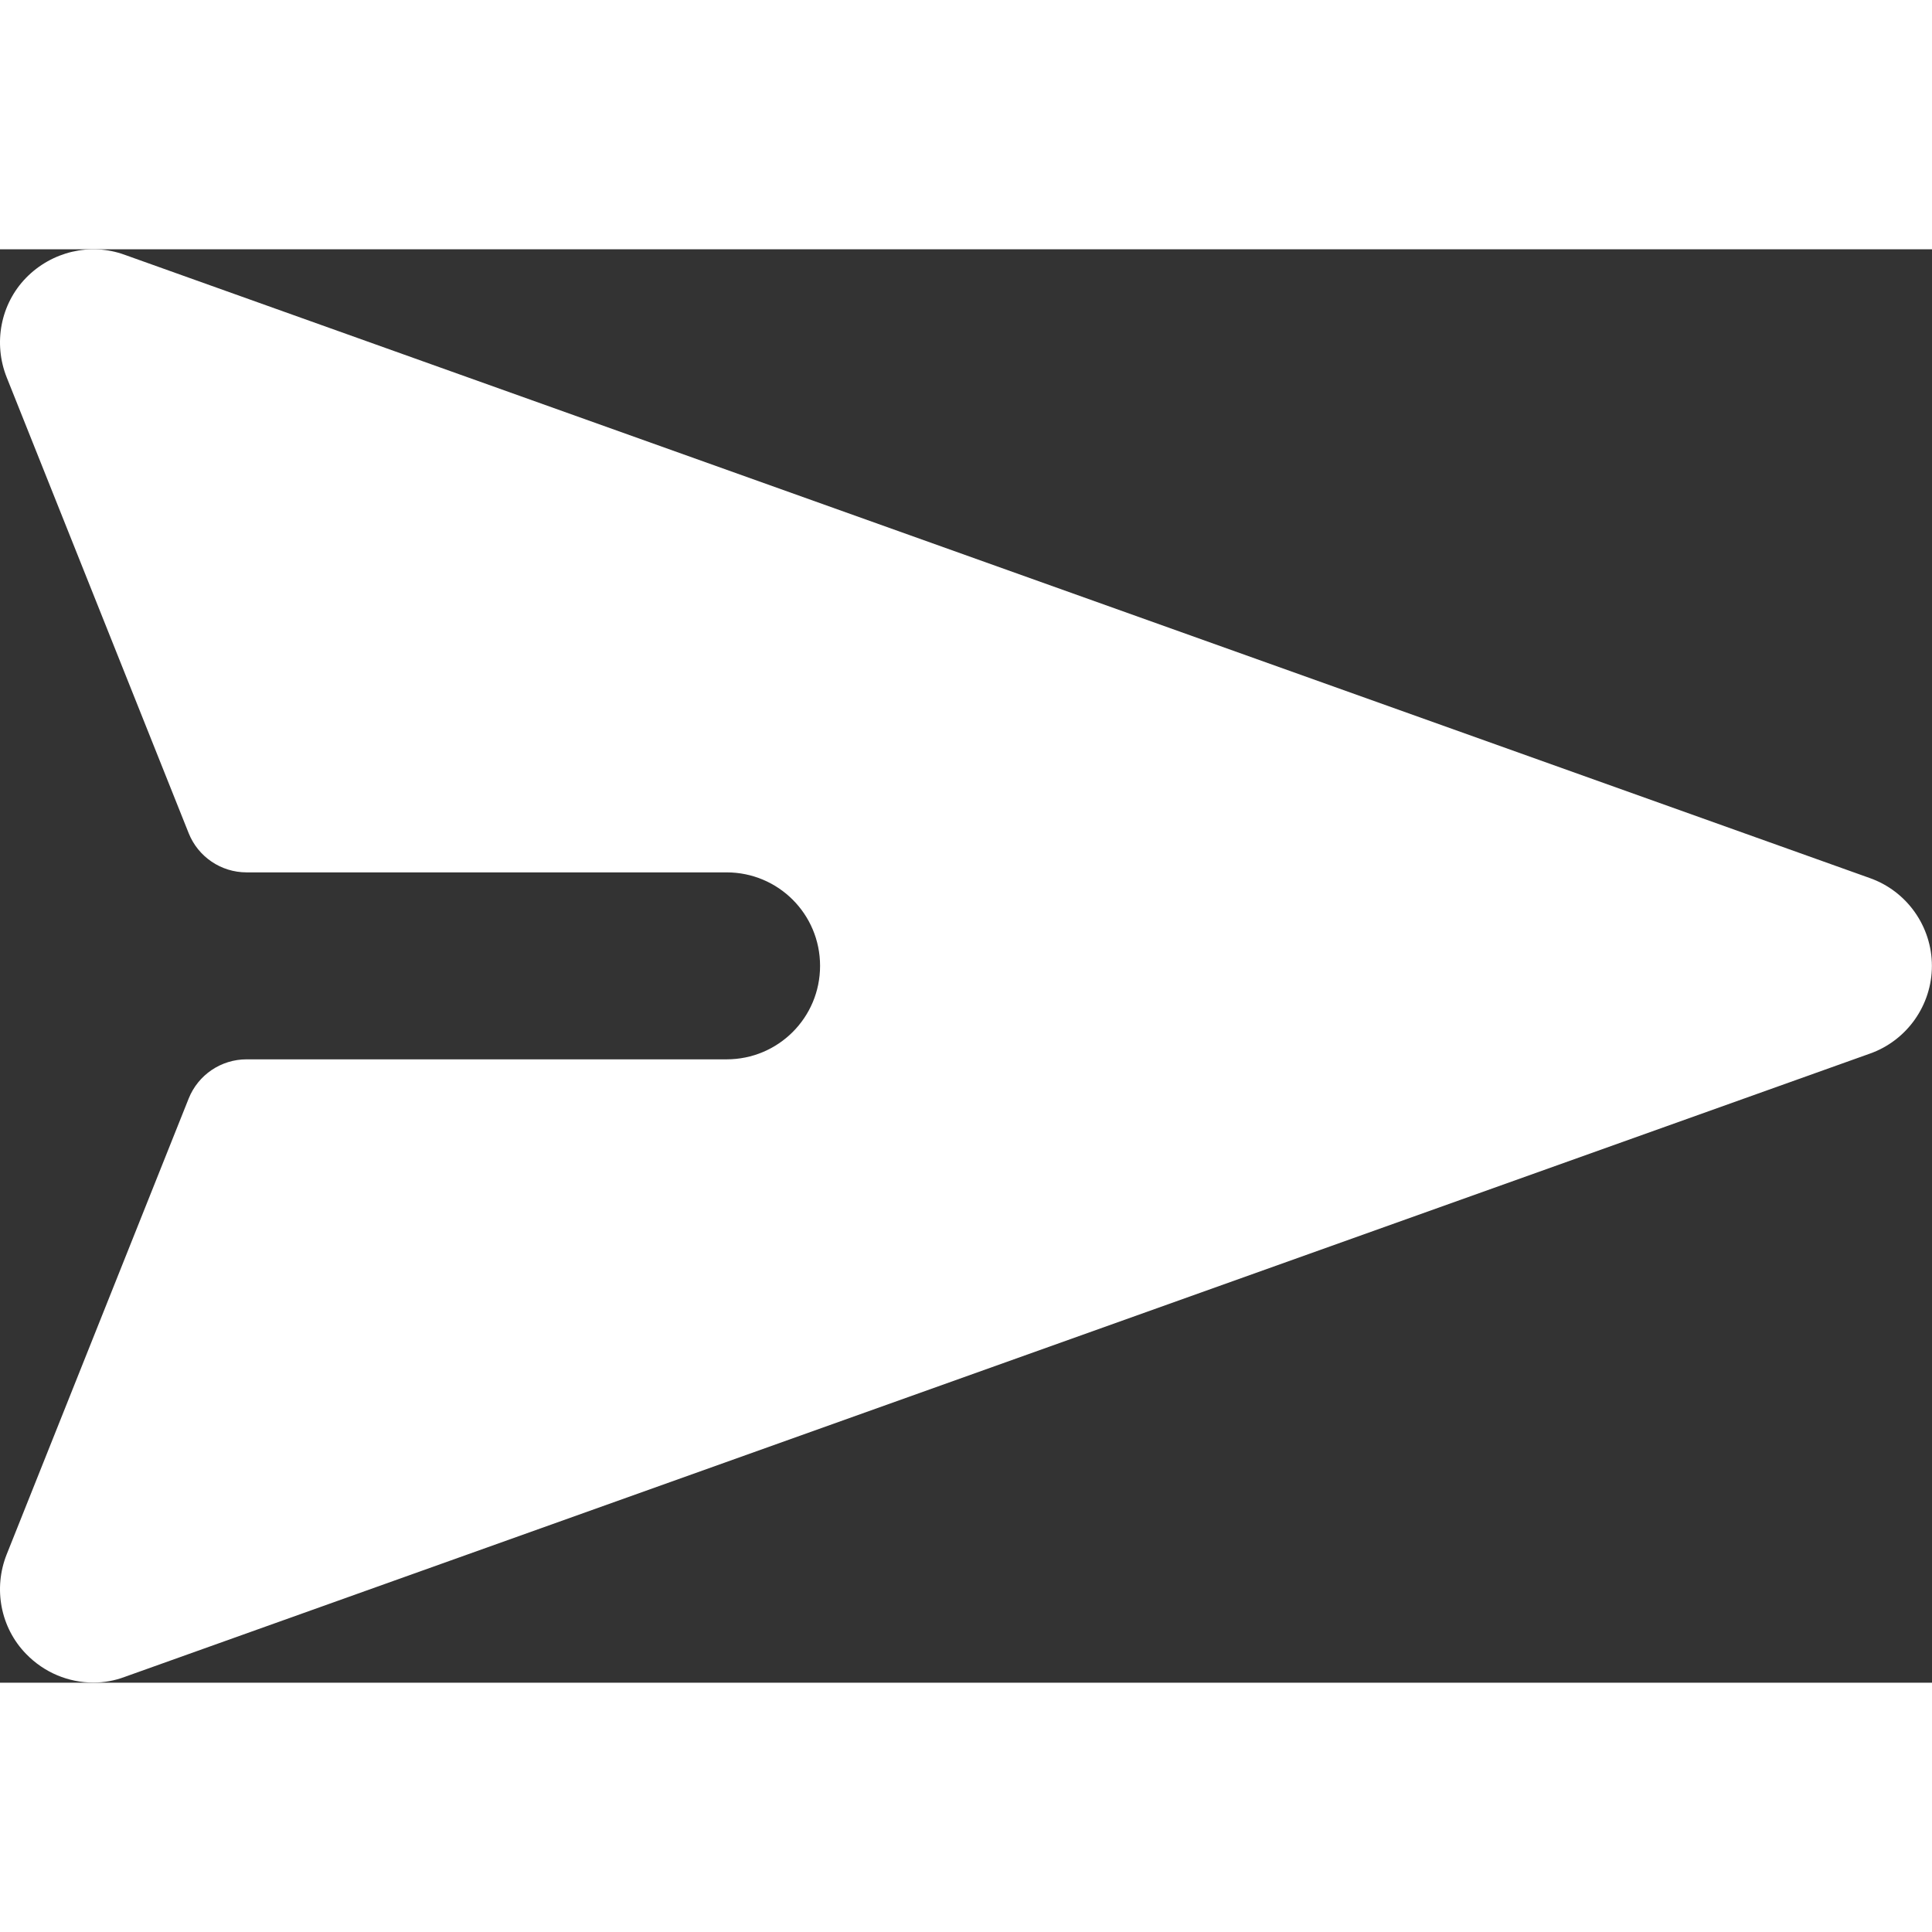 <svg width="20" height="20" viewBox="0 0 496 368" fill="none" xmlns="http://www.w3.org/2000/svg">
    <rect x="0" y="0" width="496" height="368" fill="#333333" stroke="none"/>
    <path d="M479.976 161.402L31.976 1.402C23.177 -1.797 13.257 0.603 6.696 7.322C0.136 14.043 -1.784 24.123 1.736 32.923L48.437 149.896C50.865 155.975 56.751 159.963 63.297 159.963H186.536C199.816 159.963 210.536 170.683 210.536 183.963C210.536 197.242 199.816 207.963 186.536 207.963H63.297C56.751 207.963 50.865 211.95 48.437 218.03L1.736 335.003C-1.783 343.803 0.136 353.883 6.696 360.603C11.337 365.402 17.576 367.963 23.976 367.963C26.696 367.963 29.417 367.482 31.976 366.522L479.976 206.522C489.576 203.163 495.976 194.043 495.976 183.963C495.976 173.883 489.576 164.763 479.976 161.402Z" fill="white"/>
</svg>
